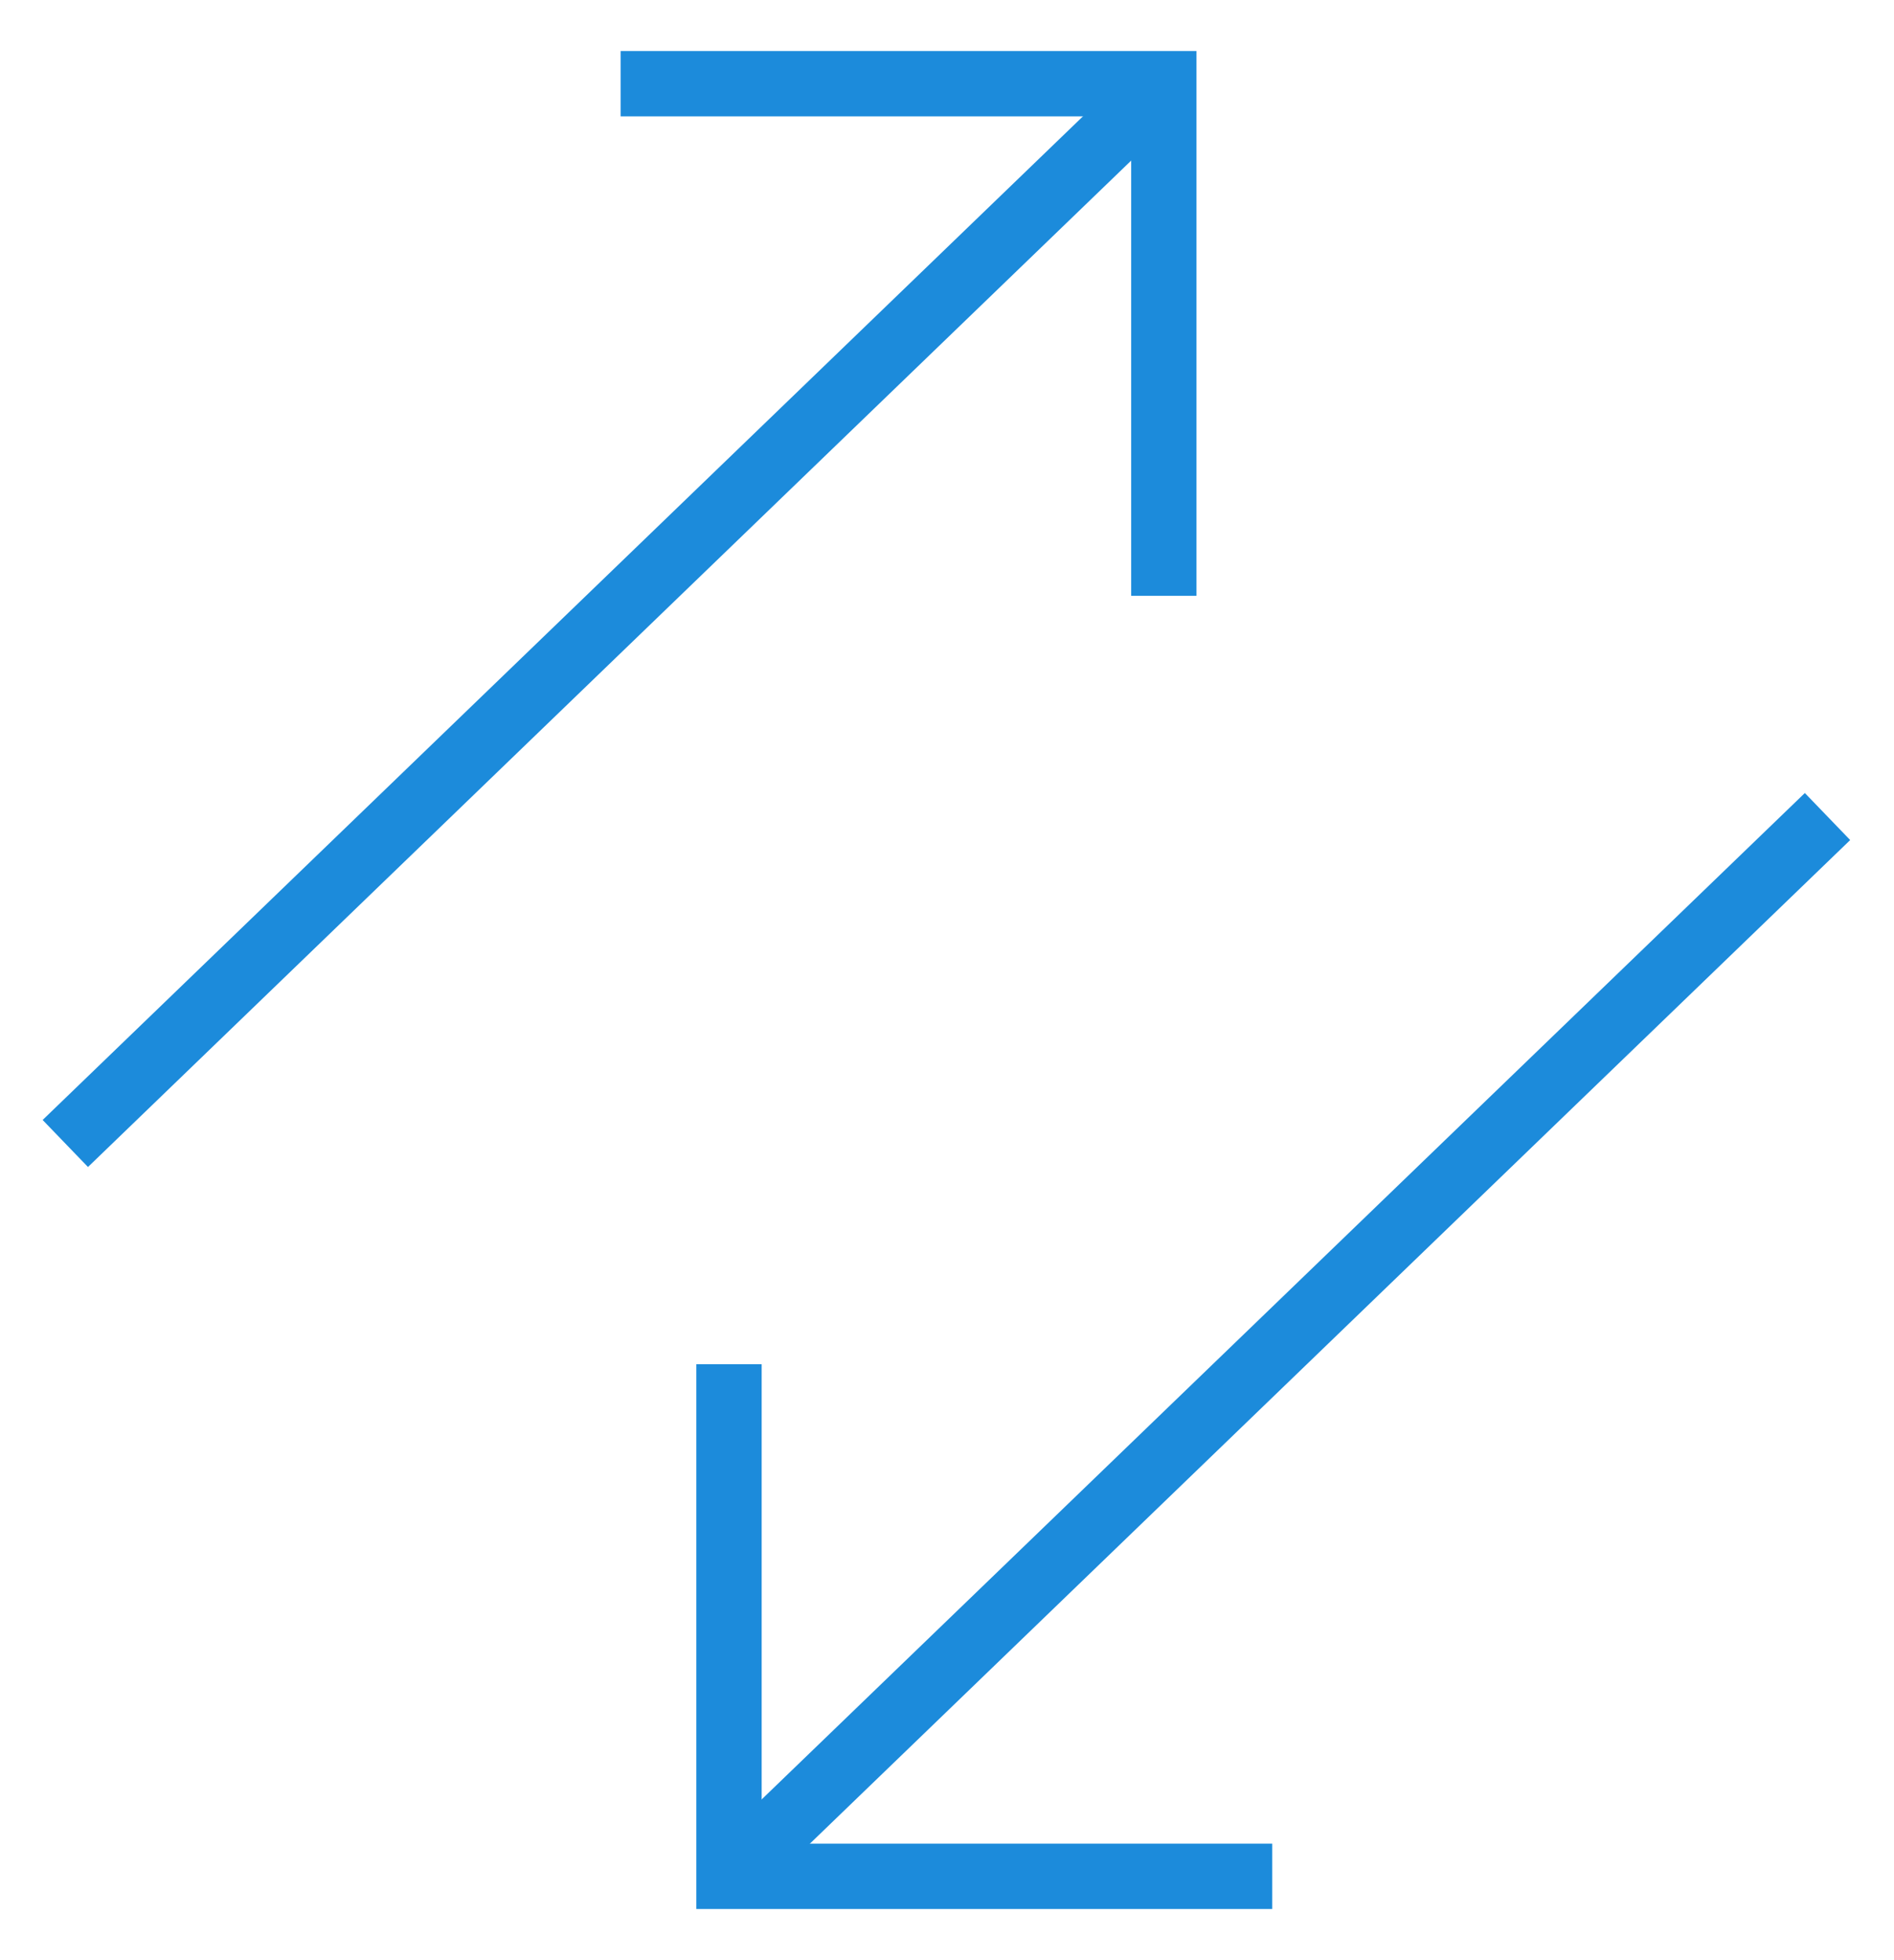 <svg width="29" height="30" viewBox="0 0 29 30" fill="none" xmlns="http://www.w3.org/2000/svg">
<path d="M1 17.501L17.82 1.281" stroke="#1C8BDB" stroke-miterlimit="10"/>
<path d="M9.503 1.281H17.82V9.119" stroke="#1C8BDB" stroke-miterlimit="10"/>
<path d="M27.982 12.497L11.162 28.717" stroke="#1C8BDB" stroke-miterlimit="10"/>
<path d="M19.48 28.717H11.162V20.879" stroke="#1C8BDB" stroke-miterlimit="10"/>
</svg>

